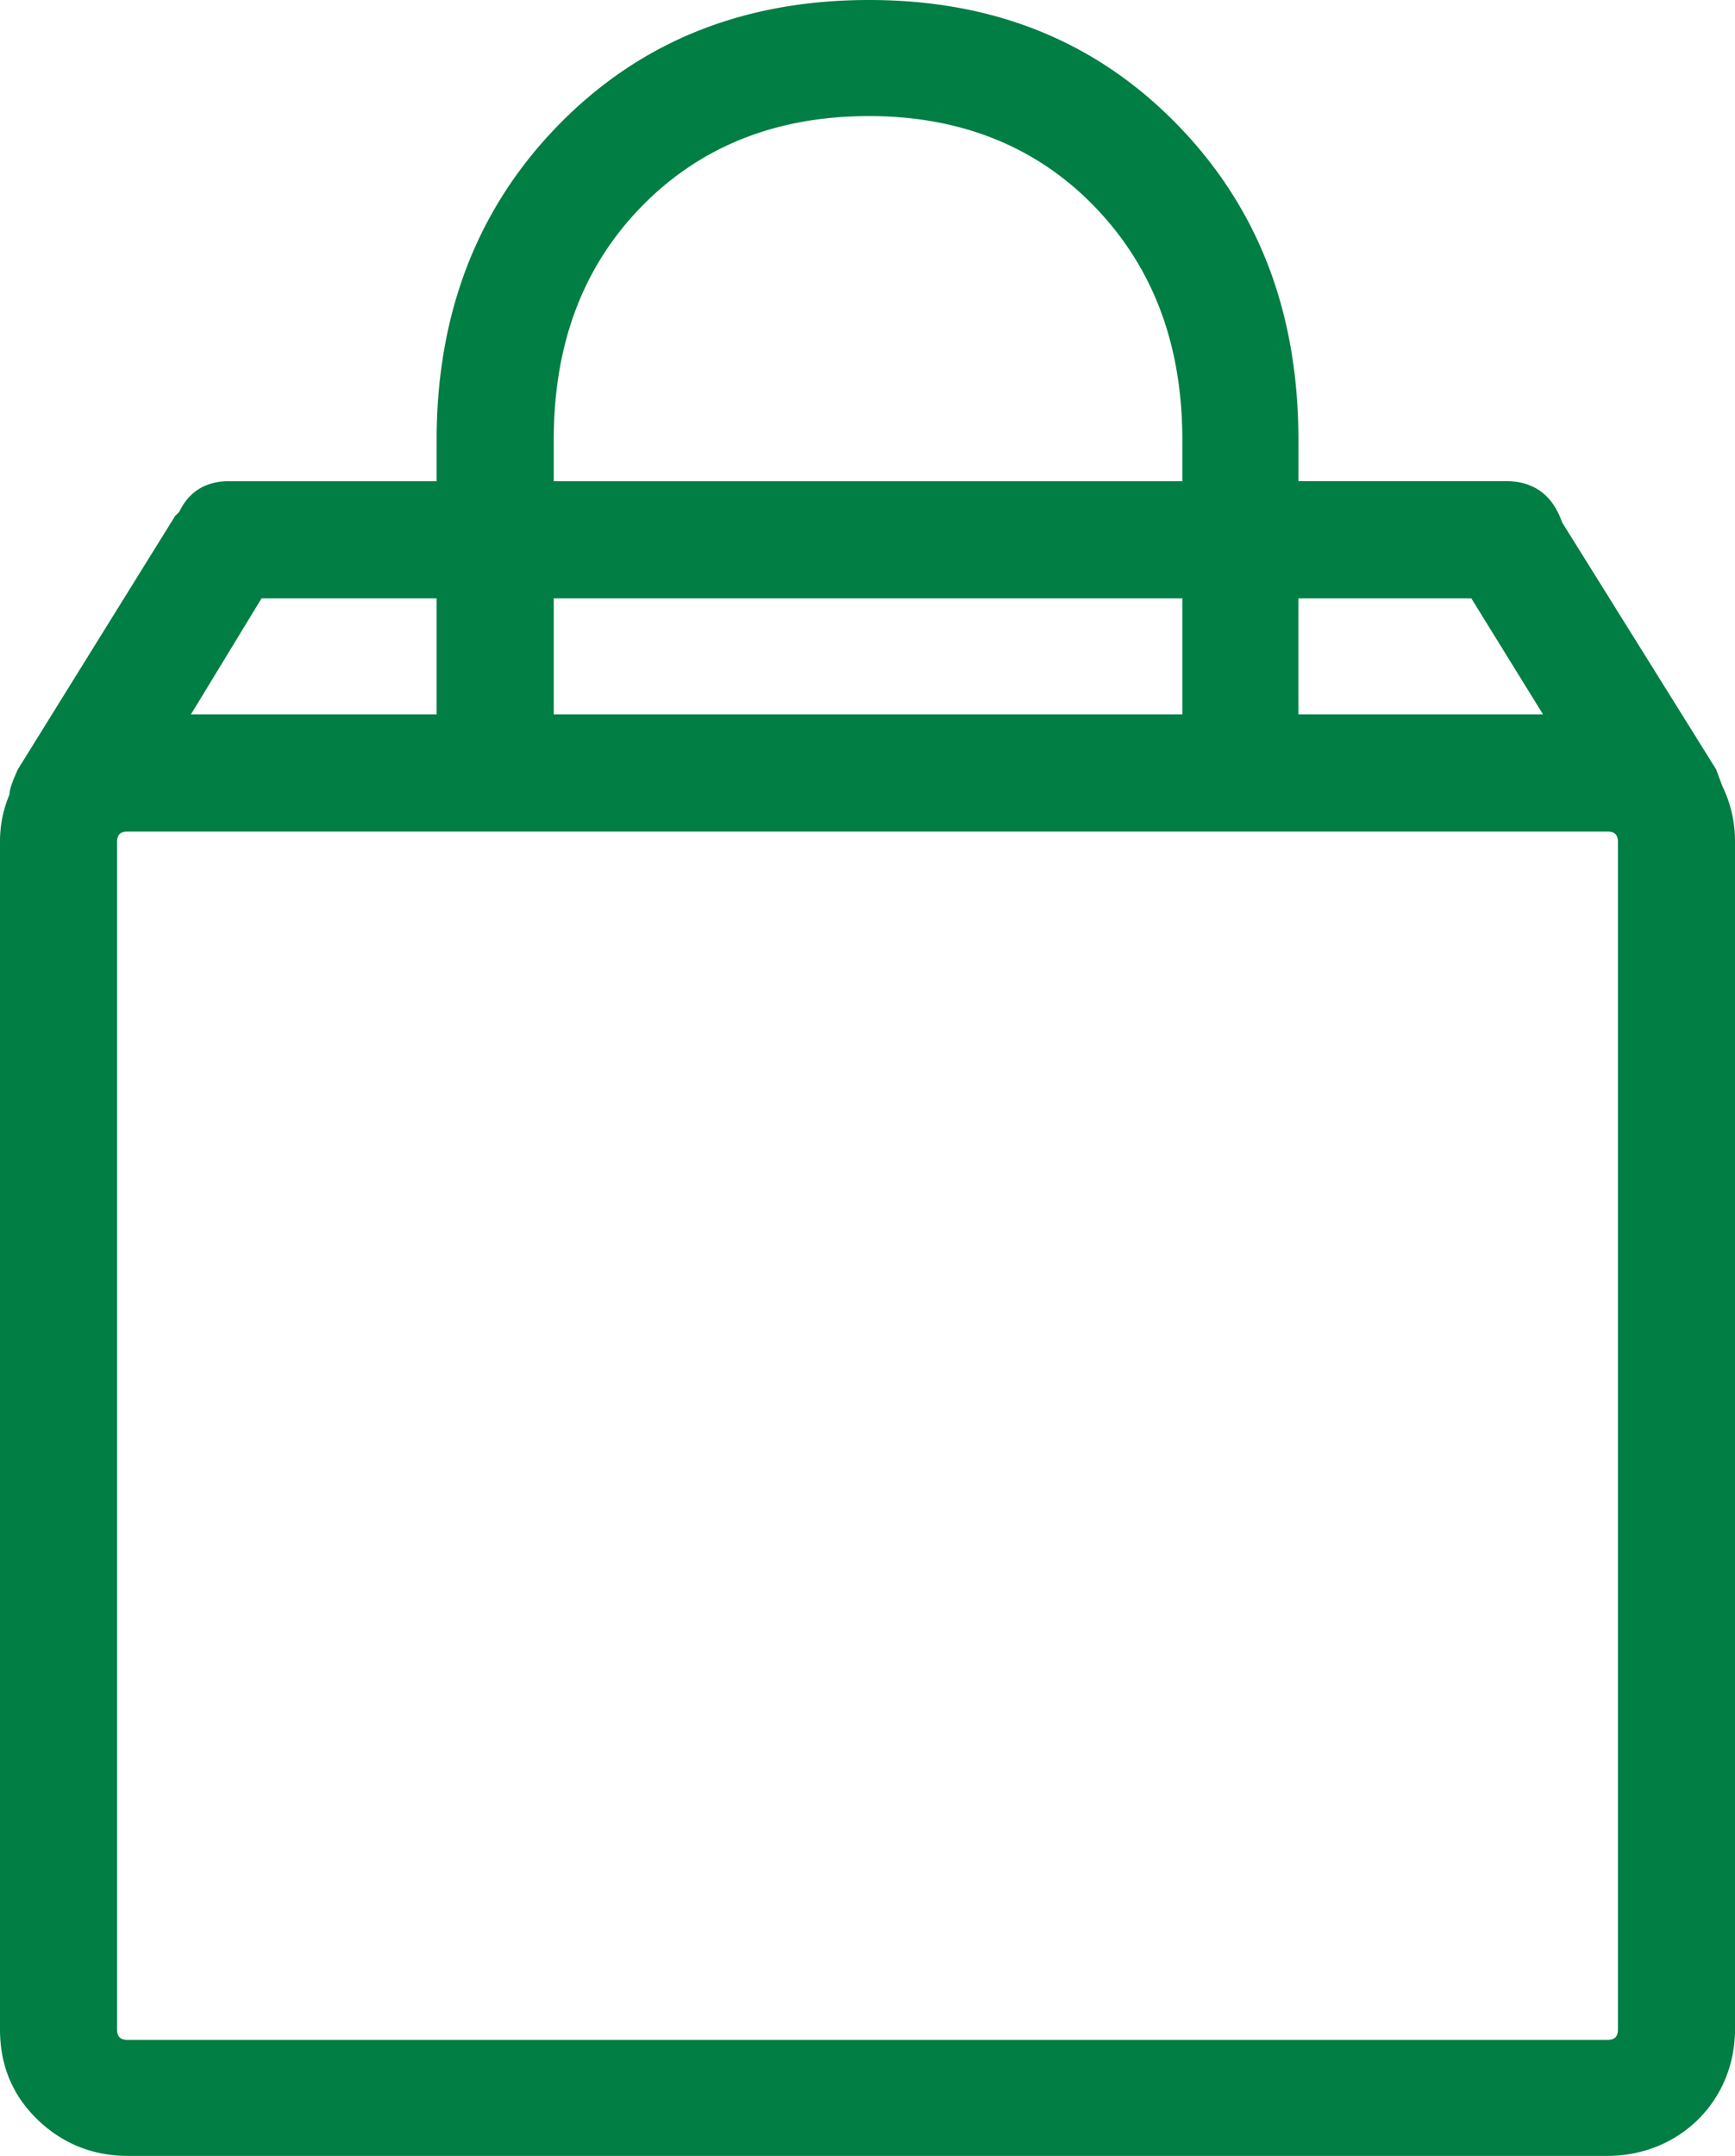 <svg xmlns="http://www.w3.org/2000/svg" width="41.87" height="52" viewBox="0 0 41.87 52"><path fill="#007E43" d="M41.565 18.962l-.152-.407-3.716-5.956c-.229-.662-.687-.993-1.349-.993h-5.014v-.993c0-3.08-.967-5.6-2.927-7.611C26.446.993 23.977 0 20.973 0c-3.029 0-5.517.999-7.483 3.003-1.954 1.992-2.953 4.531-2.953 7.611v.993H5.523c-.56 0-.967.254-1.196.738l-.102.102-3.793 6.108c-.127.28-.204.484-.204.611A2.888 2.888 0 0 0 0 20.312v28.634c0 .866.299 1.585.891 2.164.605.591 1.349.89 2.189.89h35.71c1.731 0 3.08-1.323 3.08-3.054V20.312a3.01 3.01 0 0 0-.305-1.35zm-10.232-4.53h4.174l1.731 2.8h-5.905v-2.8zm-17.97-3.818c0-2.316.706-4.181 2.113-5.626C16.894 3.532 18.733 2.8 20.973 2.8c2.214 0 4.047.738 5.447 2.189 1.4 1.451 2.113 3.309 2.113 5.626v.993h-15.17v-.994zm0 3.818h15.17v2.8h-15.17v-2.8zm-7.051 0h4.225v2.8h-5.93l1.705-2.8zm32.733 34.514c0 .179-.077.255-.255.255H3.08c-.178 0-.255-.076-.255-.255V20.312c0-.178.077-.255.255-.255h35.71c.178 0 .255.077.255.255v28.634z"/></svg>